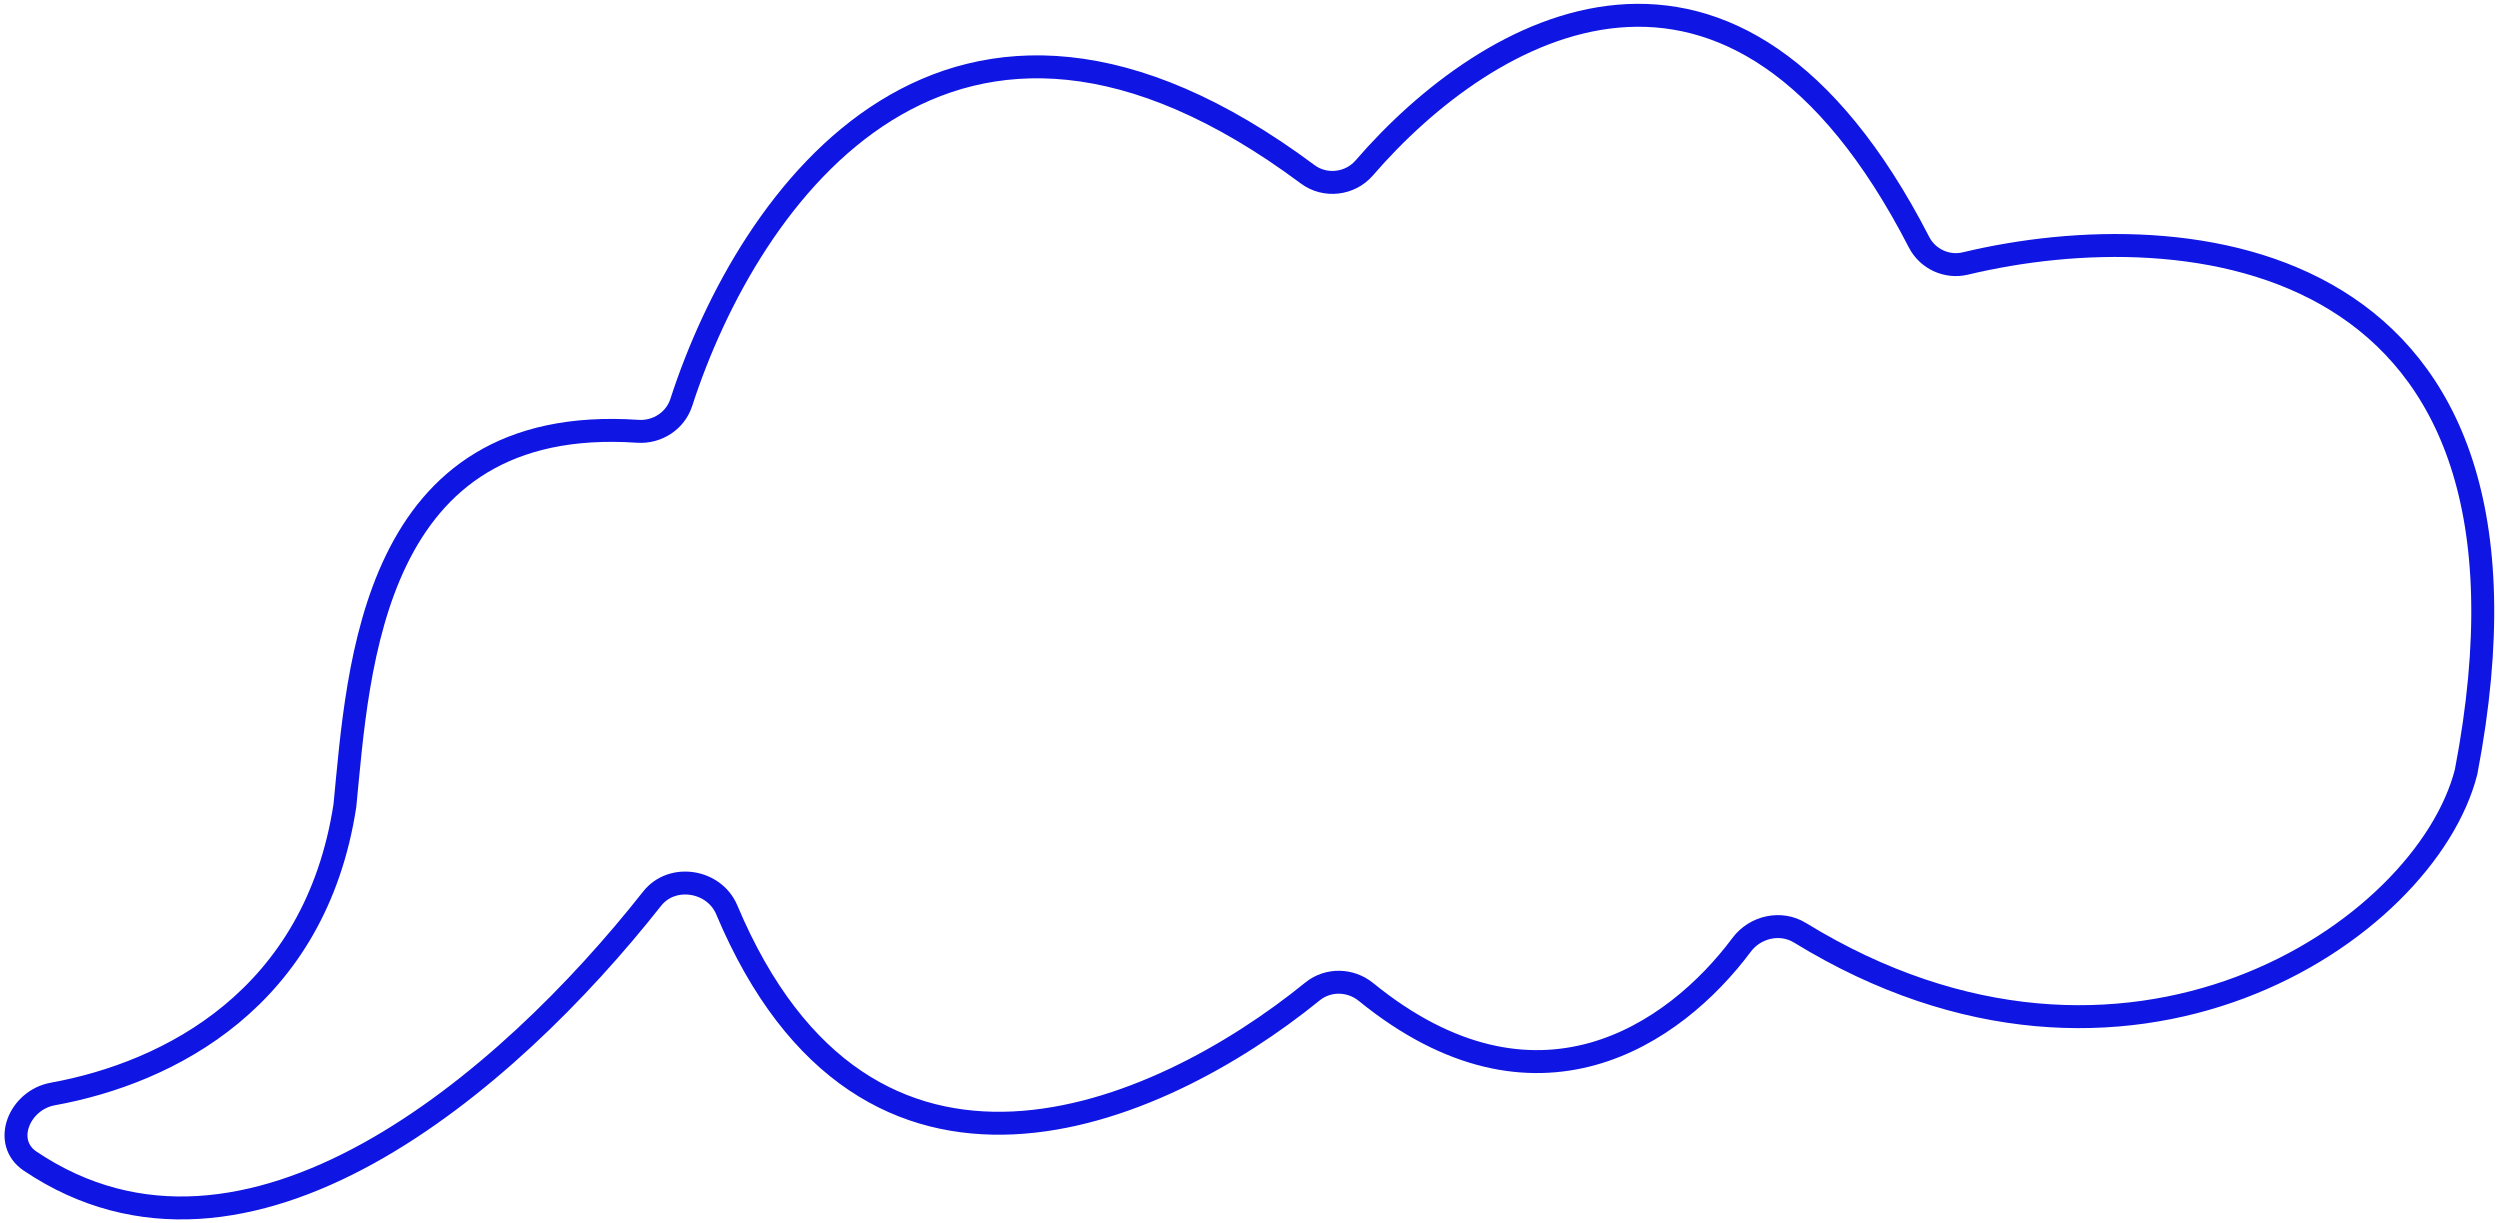 <svg width="327" height="160" viewBox="0 0 327 160" fill="none" xmlns="http://www.w3.org/2000/svg">
<path d="M45.111 105.379C41.235 130.615 22.117 140.33 6.891 143.097C2.525 143.89 0.255 149.396 3.937 151.873C32.259 170.928 66.323 141.623 85.299 117.545C87.909 114.232 93.42 115.111 95.056 118.998C113.349 162.466 151.198 146.312 171.684 129.677C173.706 128.035 176.64 128.099 178.66 129.743C200.882 147.827 219.005 135.373 227.805 123.584C229.573 121.215 232.919 120.46 235.438 122.006C278.178 148.227 317.23 121.895 322.565 100.971C335.762 32.1 285.926 27.544 257.07 34.465C254.663 35.042 252.143 33.882 251.011 31.681C226.72 -15.548 194.553 3.311 178.448 21.96C176.588 24.114 173.326 24.497 171.044 22.797C124.3 -12.02 97.898 25.512 89.108 52.65C88.329 55.056 85.95 56.586 83.427 56.414C48.516 54.037 46.882 87.375 45.111 105.379Z" stroke="#0F15E2" stroke-width="3" stroke-linejoin="round"/>
</svg>
